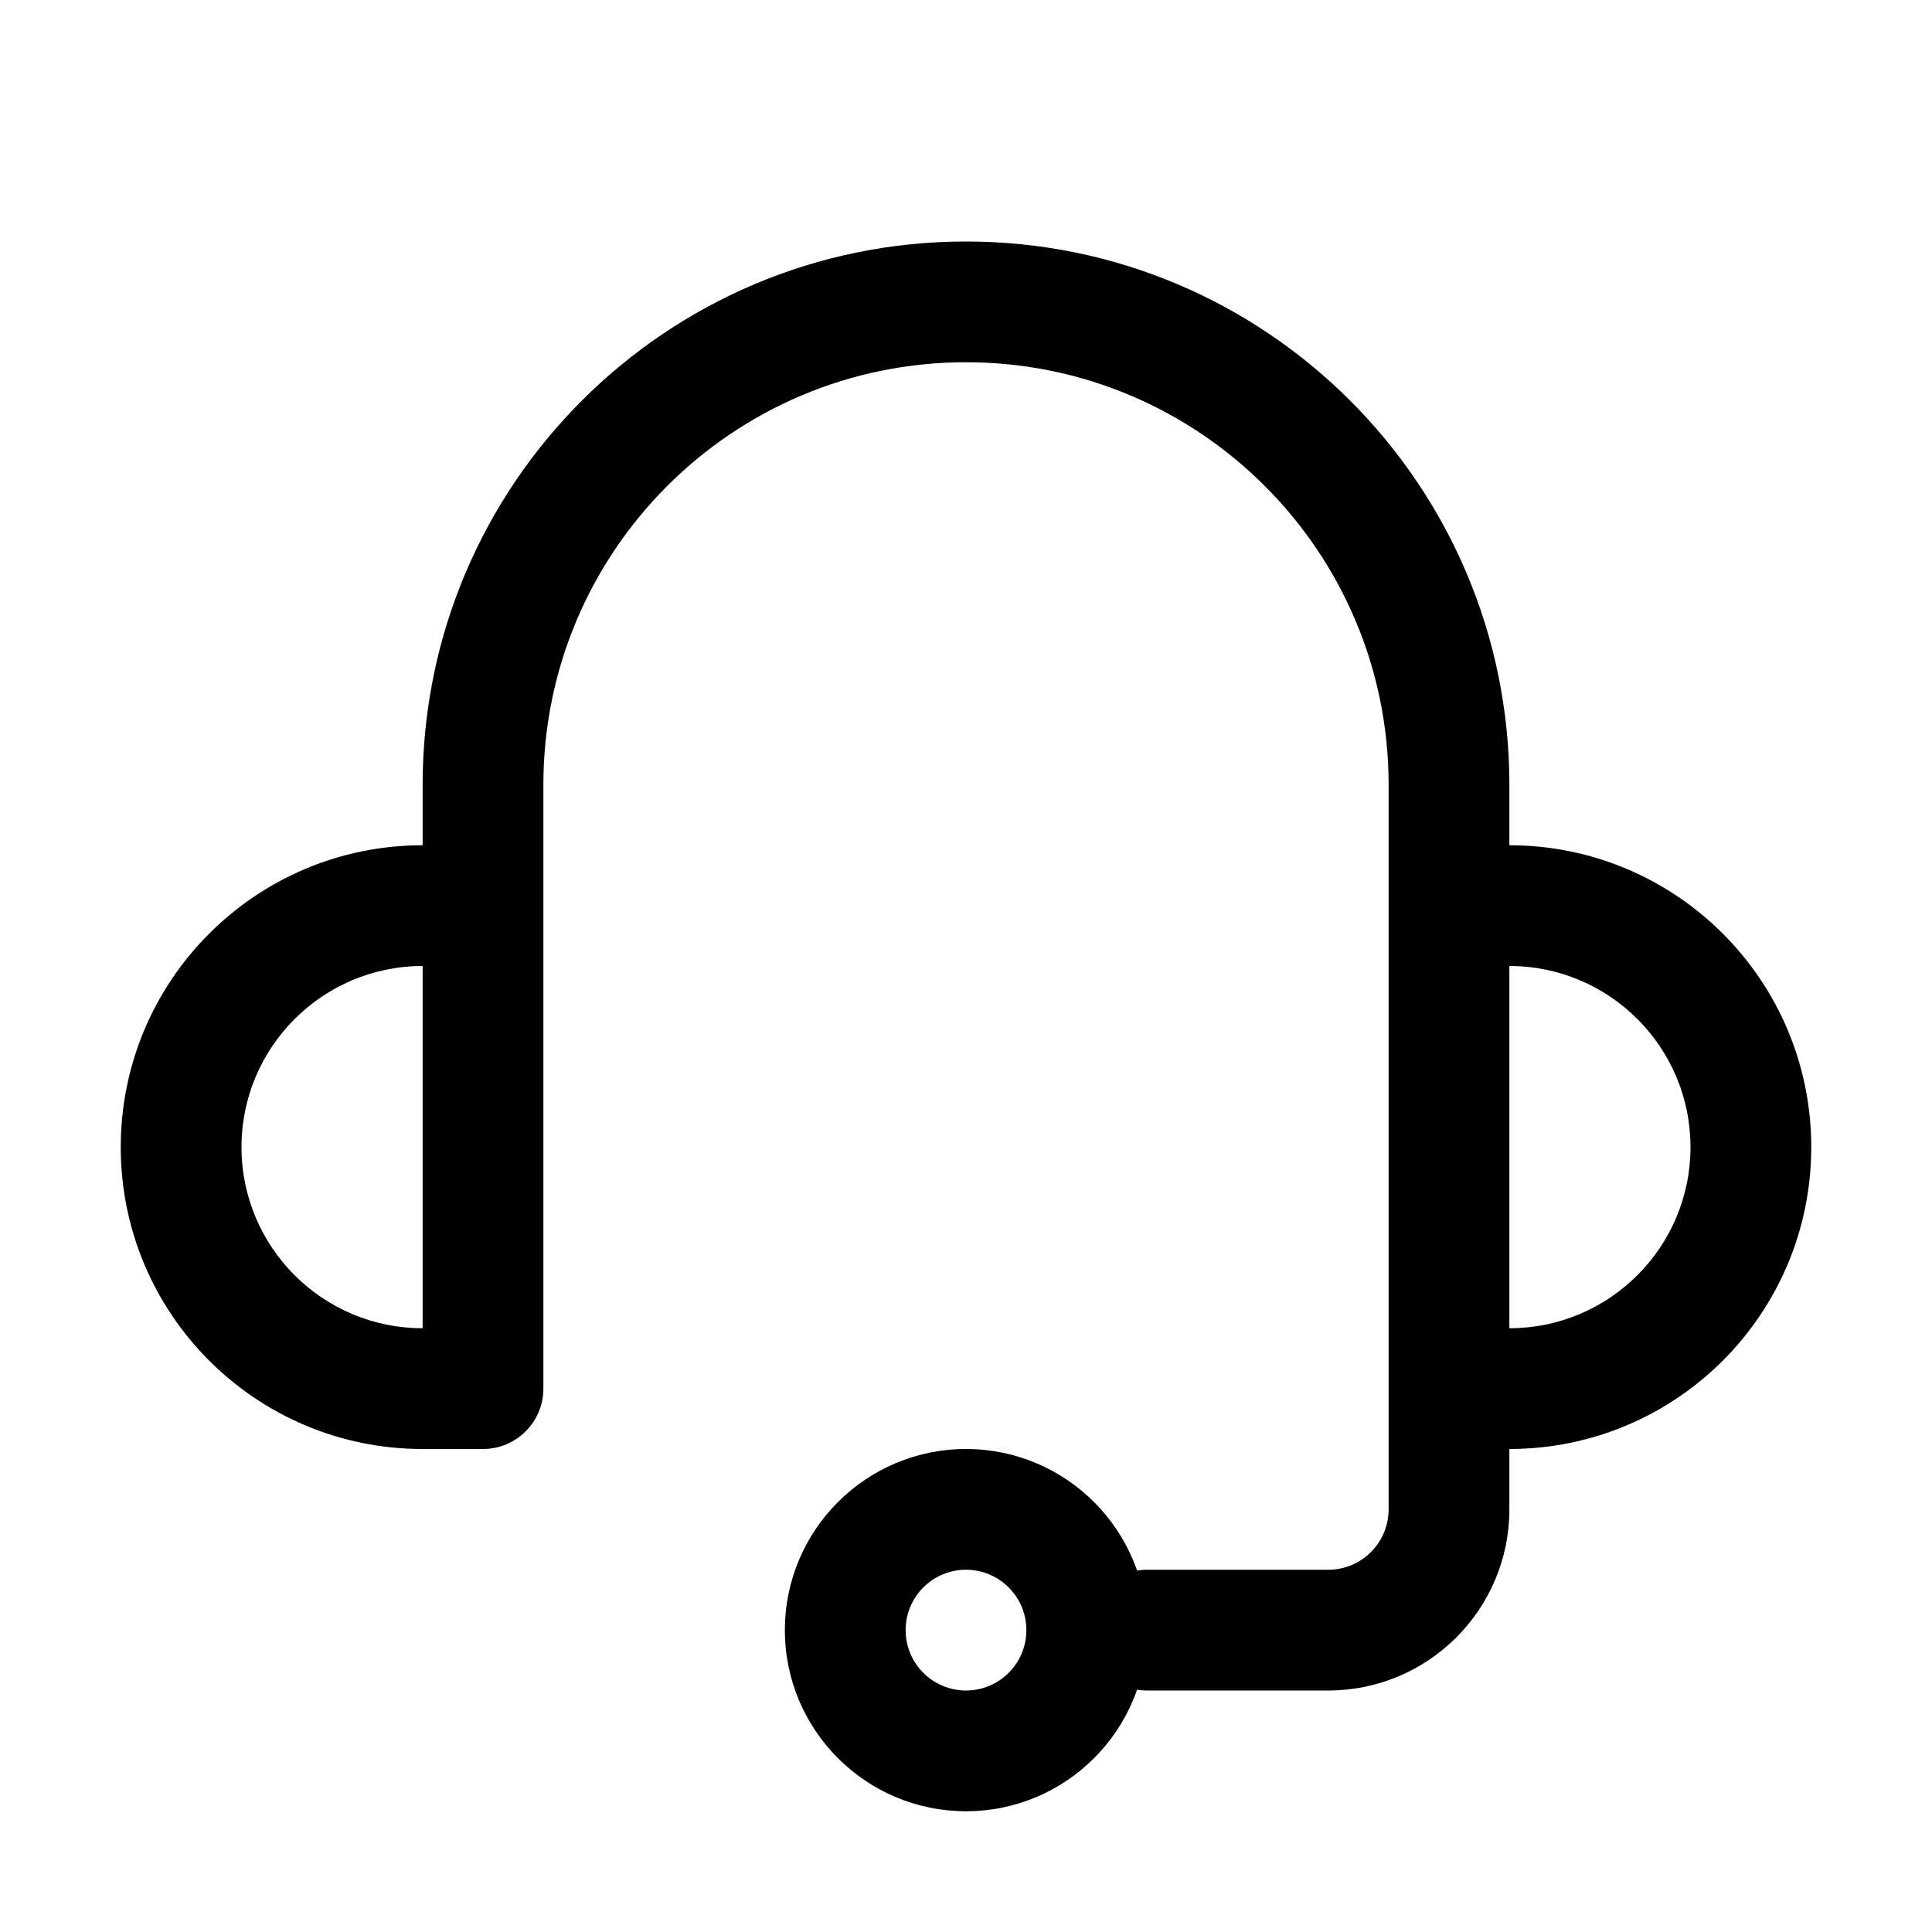 <svg width="16" height="16" viewBox="0 0 16 16" fill="none" xmlns="http://www.w3.org/2000/svg">
<path d="M3.5 6.5C3.5 4.015 5.515 2 8 2C10.485 2 12.5 4.015 12.5 6.5V7C13.881 7 15 8.119 15 9.5C15 10.881 13.881 12 12.5 12V12.5C12.5 13.328 11.828 14 11 14H9.5C9.224 14 9 13.776 9 13.5C9 13.224 9.224 13 9.5 13H11C11.276 13 11.5 12.776 11.5 12.5V6.5C11.5 4.567 9.933 3 8 3C6.067 3 4.5 4.567 4.5 6.5V11.5C4.5 11.776 4.276 12 4 12H3.5C2.119 12 1 10.881 1 9.5C1 8.119 2.119 7 3.5 7V6.5ZM3.5 8C2.672 8 2 8.672 2 9.5C2 10.328 2.672 11 3.5 11V8ZM12.5 8V11C13.328 11 14 10.328 14 9.5C14 8.672 13.328 8 12.5 8Z" fill="black"/>
<path d="M8 14C8.276 14 8.5 13.776 8.5 13.5C8.5 13.224 8.276 13 8 13C7.724 13 7.5 13.224 7.5 13.5C7.5 13.776 7.724 14 8 14ZM8 15C7.172 15 6.5 14.328 6.5 13.5C6.5 12.672 7.172 12 8 12C8.828 12 9.5 12.672 9.5 13.5C9.5 14.328 8.828 15 8 15Z" fill="black"/>
</svg>
